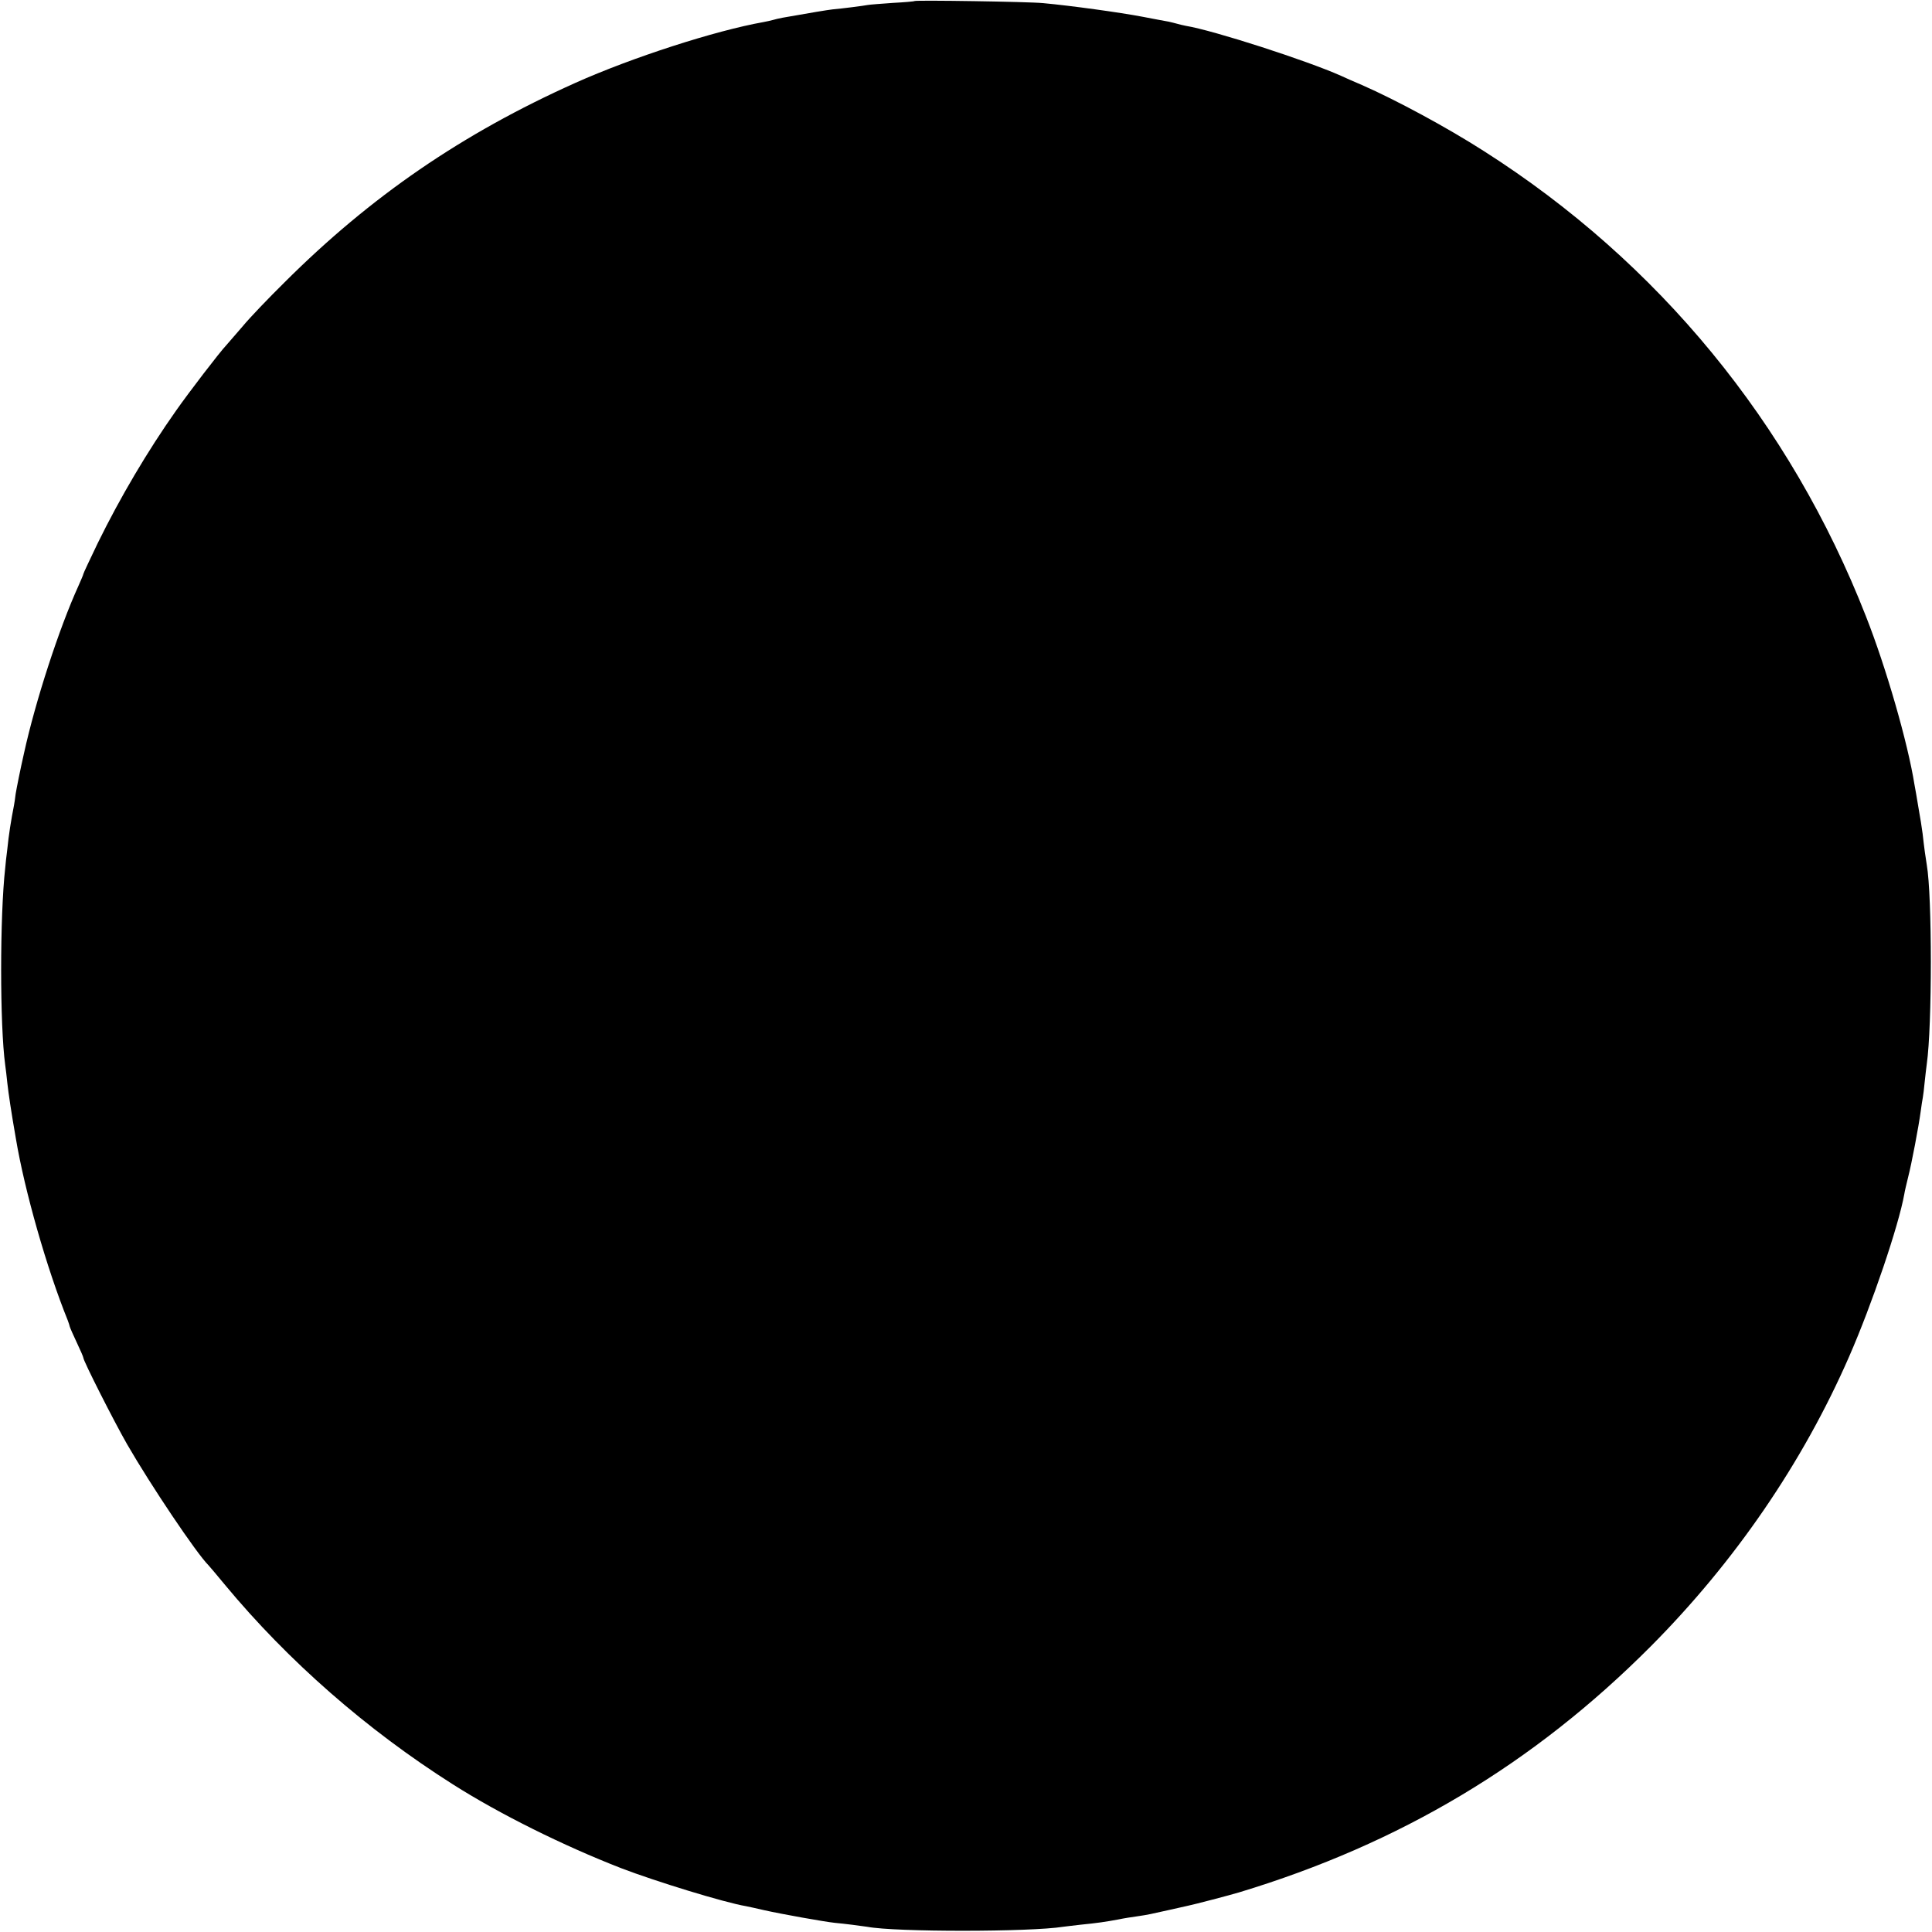 <?xml version="1.0" standalone="no"?>
<!DOCTYPE svg PUBLIC "-//W3C//DTD SVG 20010904//EN"
 "http://www.w3.org/TR/2001/REC-SVG-20010904/DTD/svg10.dtd">
<svg version="1.0" xmlns="http://www.w3.org/2000/svg"
 width="927pt" height="927pt" viewBox="0 0 927 927"
 preserveAspectRatio="xMidYMid meet">
<g transform="translate(0,927) scale(0.1,-0.1)"
fill="#000000" stroke="none">
<path d="M4388 9265 c-2 -2 -49 -6 -105 -9 -56 -4 -110 -8 -120 -10 -20 -4
-122 -17 -168 -21 -25 -3 -100 -15 -240 -40 -16 -3 -38 -8 -47 -11 -10 -3 -30
-7 -45 -10 -231 -41 -631 -170 -903 -292 -542 -243 -981 -544 -1395 -957 -78
-77 -168 -171 -200 -210 -33 -38 -68 -79 -78 -90 -34 -36 -181 -228 -242 -315
-137 -194 -268 -416 -376 -636 -38 -79 -69 -145 -69 -148 0 -3 -11 -29 -24
-58 -92 -202 -206 -552 -261 -803 -18 -79 -35 -165 -40 -195 -2 -19 -6 -44 -8
-55 -14 -71 -25 -140 -32 -210 -4 -33 -9 -73 -10 -90 -26 -232 -26 -754 0
-945 3 -19 7 -57 10 -85 6 -54 19 -141 41 -267 42 -252 149 -626 249 -873 4
-11 9 -25 10 -31 2 -7 17 -41 34 -77 17 -36 31 -68 31 -72 0 -15 147 -305 210
-415 113 -196 332 -522 390 -580 3 -3 39 -45 80 -95 303 -365 679 -694 1092
-956 225 -143 531 -295 809 -403 164 -63 496 -165 598 -182 14 -3 53 -11 86
-19 84 -19 292 -56 340 -61 45 -4 131 -15 156 -19 136 -26 784 -25 940 0 13 2
51 6 84 10 81 8 121 14 180 25 28 6 68 12 90 15 22 3 51 8 65 11 45 10 142 31
180 40 30 6 202 51 245 64 774 234 1414 617 1975 1180 403 405 729 880 952
1390 110 251 238 629 265 780 2 14 11 51 19 84 16 62 50 240 60 315 3 25 8 54
10 65 2 10 6 44 9 75 3 31 8 70 10 86 26 183 26 806 0 955 -5 29 -13 86 -20
150 -3 25 -12 81 -20 125 -7 44 -16 94 -19 110 -32 201 -136 562 -233 808
-363 928 -996 1699 -1833 2232 -178 114 -421 245 -585 317 -38 16 -83 36 -100
44 -166 74 -612 218 -745 240 -14 3 -33 7 -42 10 -10 3 -28 7 -40 10 -13 2
-70 13 -128 24 -105 20 -343 53 -475 65 -70 7 -611 15 -617 10z"/>
</g>
</svg>
